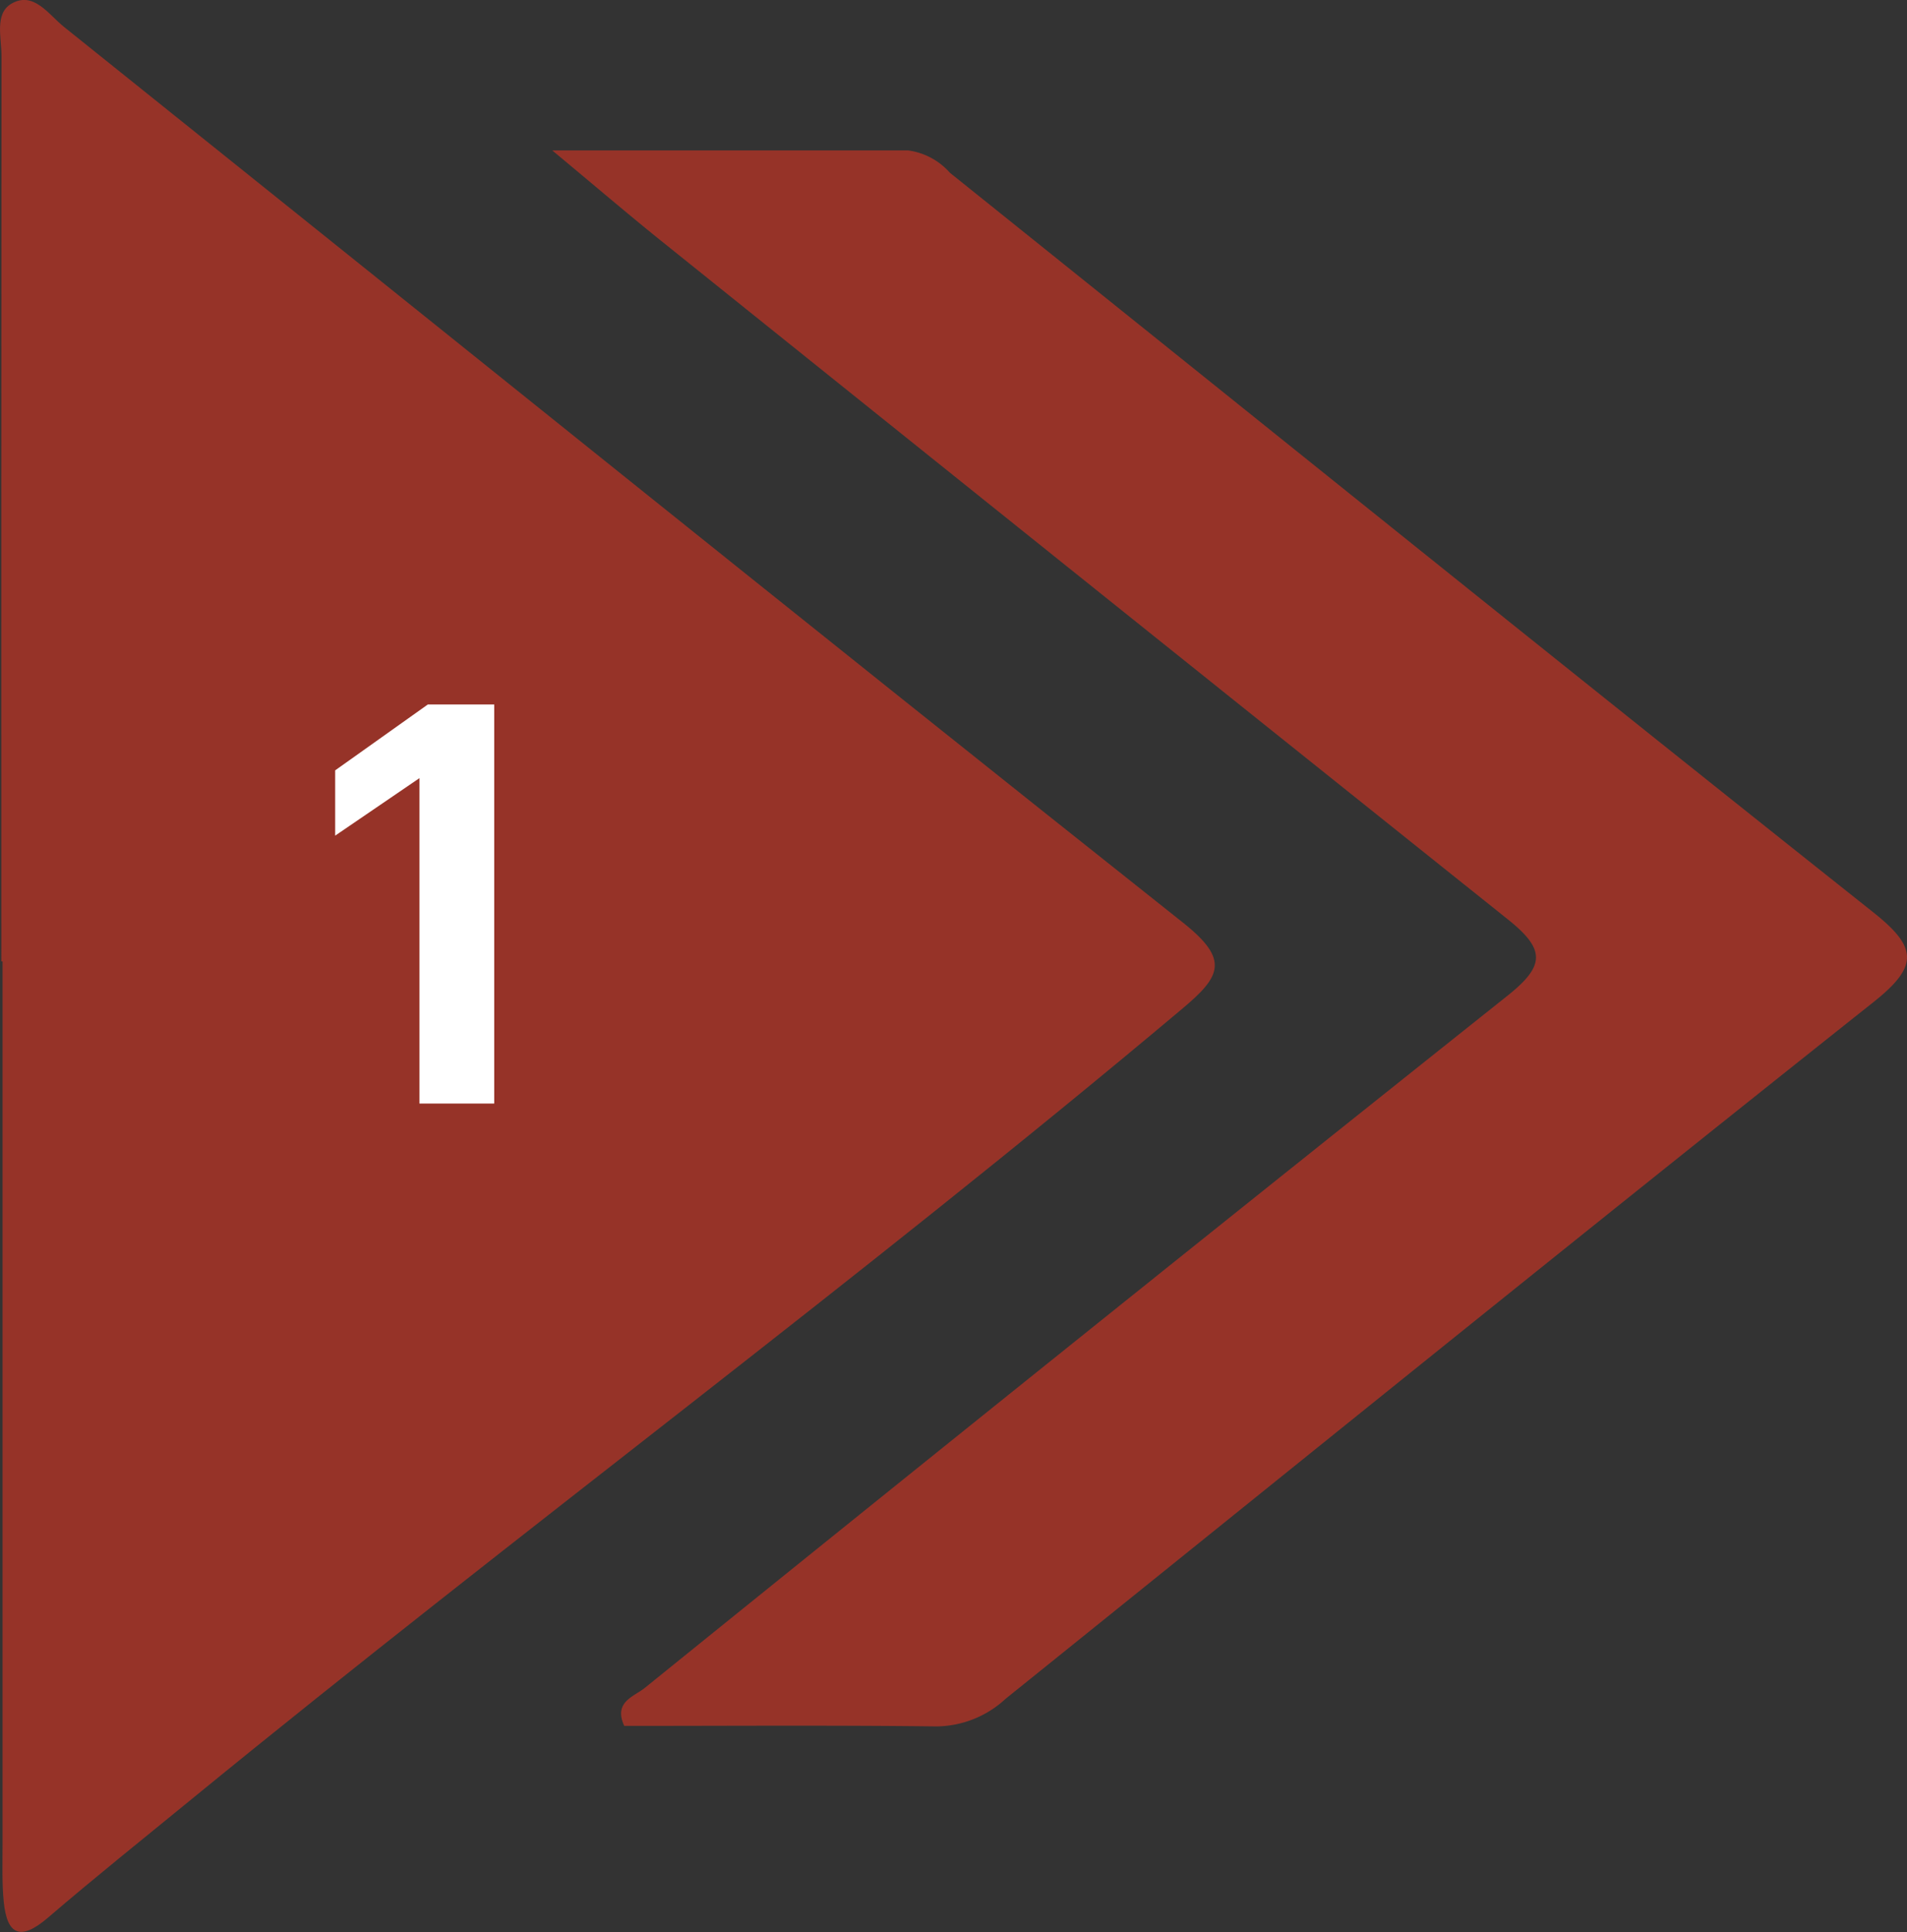 <svg xmlns="http://www.w3.org/2000/svg" width="68.059" height="68.932" viewBox="0 0 68.059 68.932">
  <rect x="0" y="0" width="68.059" height="68.932" fill="#333333" stroke="none"/>
  <g id="Group_151" data-name="Group 151" transform="translate(-1378.866 -7001.56)">
    <g id="Group_148" data-name="Group 148" opacity="0.6">
      <path id="Path_175" data-name="Path 175" d="M1421.1,7034.49c-13.36-10.6-26.637-21.308-39.95-31.97-.549-.439-1.092-1.3-1.889-.82-.592.354-.341,1.215-.341,1.86q-.013,16.152-.007,32.3h.044q0,15.78,0,31.559c0,.662-.022,1.329.042,1.986.12,1.214.61,1.4,1.57.581,1.693-1.452,3.437-2.847,5.164-4.259,11.66-9.535,23.79-18.481,35.325-28.176C1422.448,7036.387,1422.744,7035.8,1421.1,7034.49Z" fill="#d93422"/>
      <path id="Path_176" data-name="Path 176" d="M1445.716,7034.106c-11.018-8.748-21.97-17.579-32.946-26.379a2.42,2.42,0,0,0-1.494-.8c-4.036,0-8.073,0-12.7,0,1.607,1.336,2.723,2.291,3.868,3.211q15.1,12.126,30.224,24.214c1.366,1.085,1.342,1.663,0,2.733q-15.438,12.289-30.786,24.694c-.394.318-1.131.5-.737,1.358,3.707,0,7.431-.027,11.154.018a3.684,3.684,0,0,0,2.457-.986c10.314-8.3,20.611-16.63,30.981-24.863C1447.36,7036.016,1447.288,7035.354,1445.716,7034.106Z" fill="#d93422"/>
    </g>
    <g id="Group_150" data-name="Group 150">
      <g id="Group_149" data-name="Group 149">
        <path id="Path_177" data-name="Path 177" d="M1393.835,7029.323l-3.007,2.051v-2.329l3.306-2.35h2.37v14.238h-2.669Z" fill="#fff"/>
      </g>
    </g>
  </g>
</svg>
